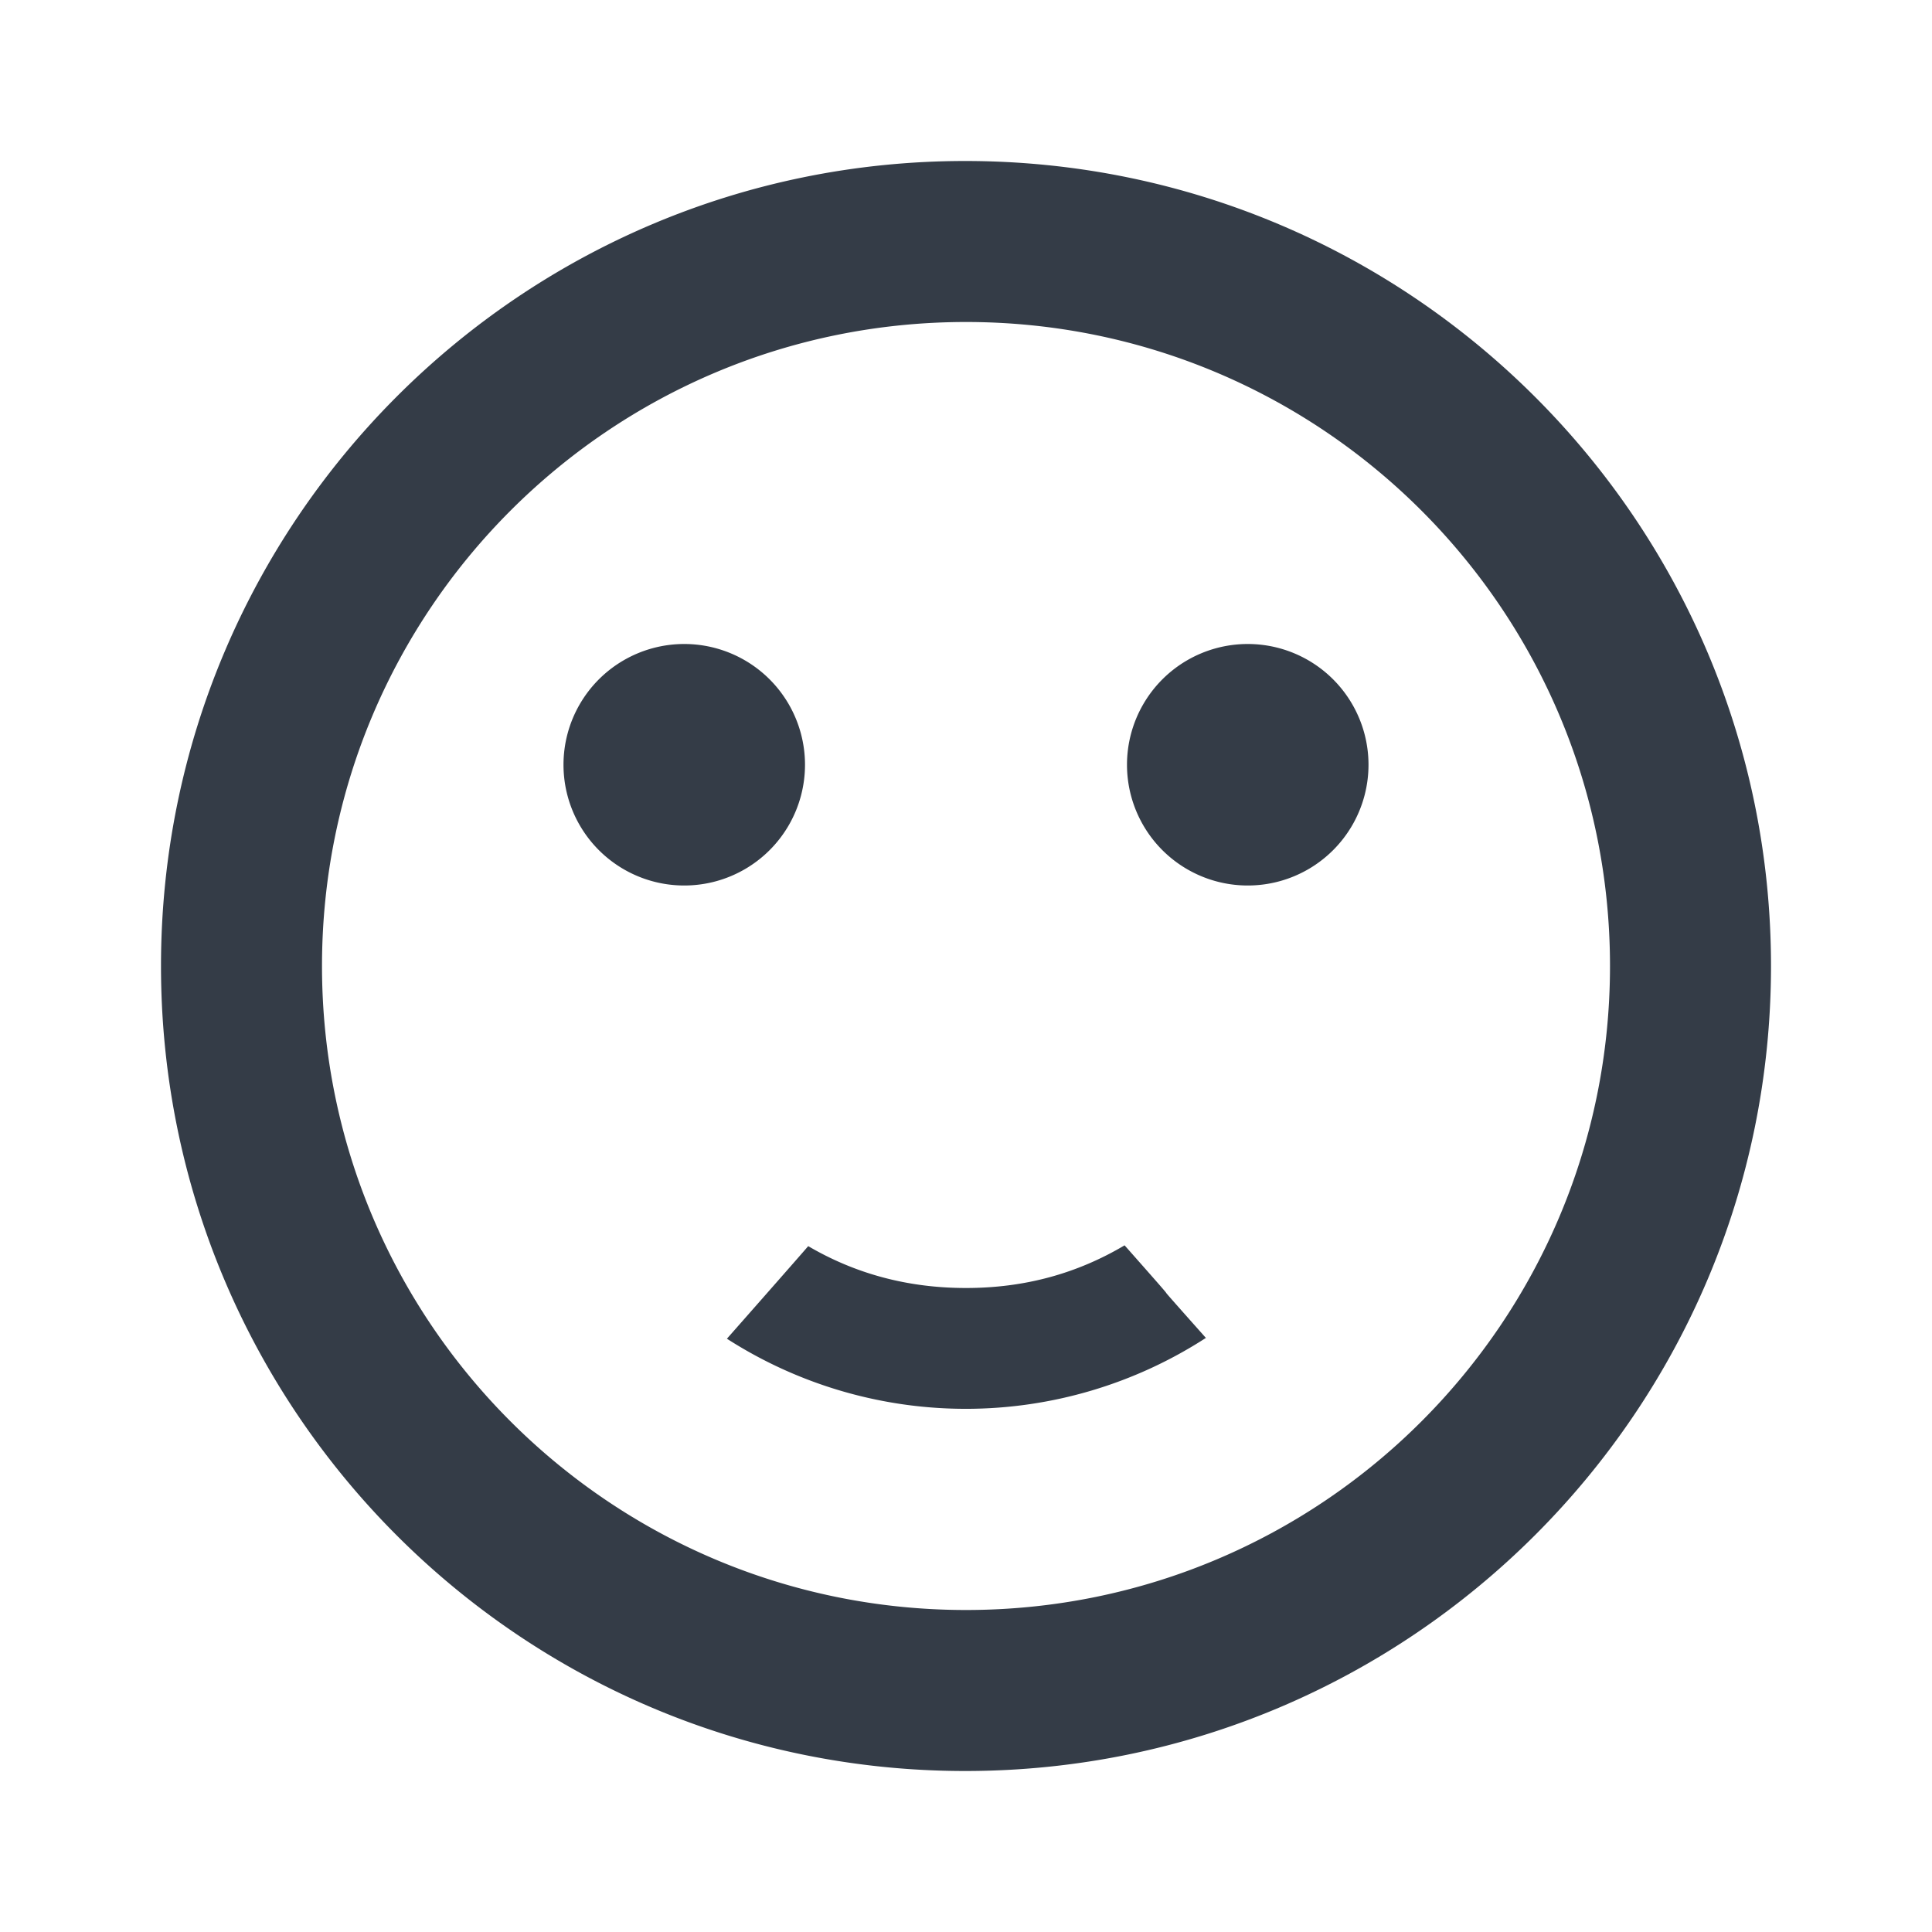<svg xmlns="http://www.w3.org/2000/svg" fill="none" viewBox="0 0 24 24" width="24" height="24"><g fill="#343C47" clip-path="url(#a)"><path d="M15.5 11a1.5 1.5 0 1 0 0-3 1.5 1.5 0 0 0 0 3Zm-7 0a1.5 1.5 0 1 0 0-3 1.5 1.5 0 0 0 0 3Z"/><path d="M11.99 2C6.47 2 2 6.48 2 12s4.47 10 9.99 10C17.52 22 22 17.52 22 12S17.52 2 11.99 2ZM12 20c-4.42 0-8-3.58-8-8s3.58-8 8-8 8 3.58 8 8-3.58 8-8 8Zm0-4c-.73 0-1.38-.18-1.96-.52-.12.14-.86.98-1.01 1.15a5.49 5.49 0 0 0 5.95-.01c-.97-1.09-.01-.02-1.01-1.15-.59.35-1.24.53-1.97.53Z"/></g><defs><clipPath id="a"><path fill="#fff" d="M0 0h24v24H0z"/></clipPath></defs></svg>